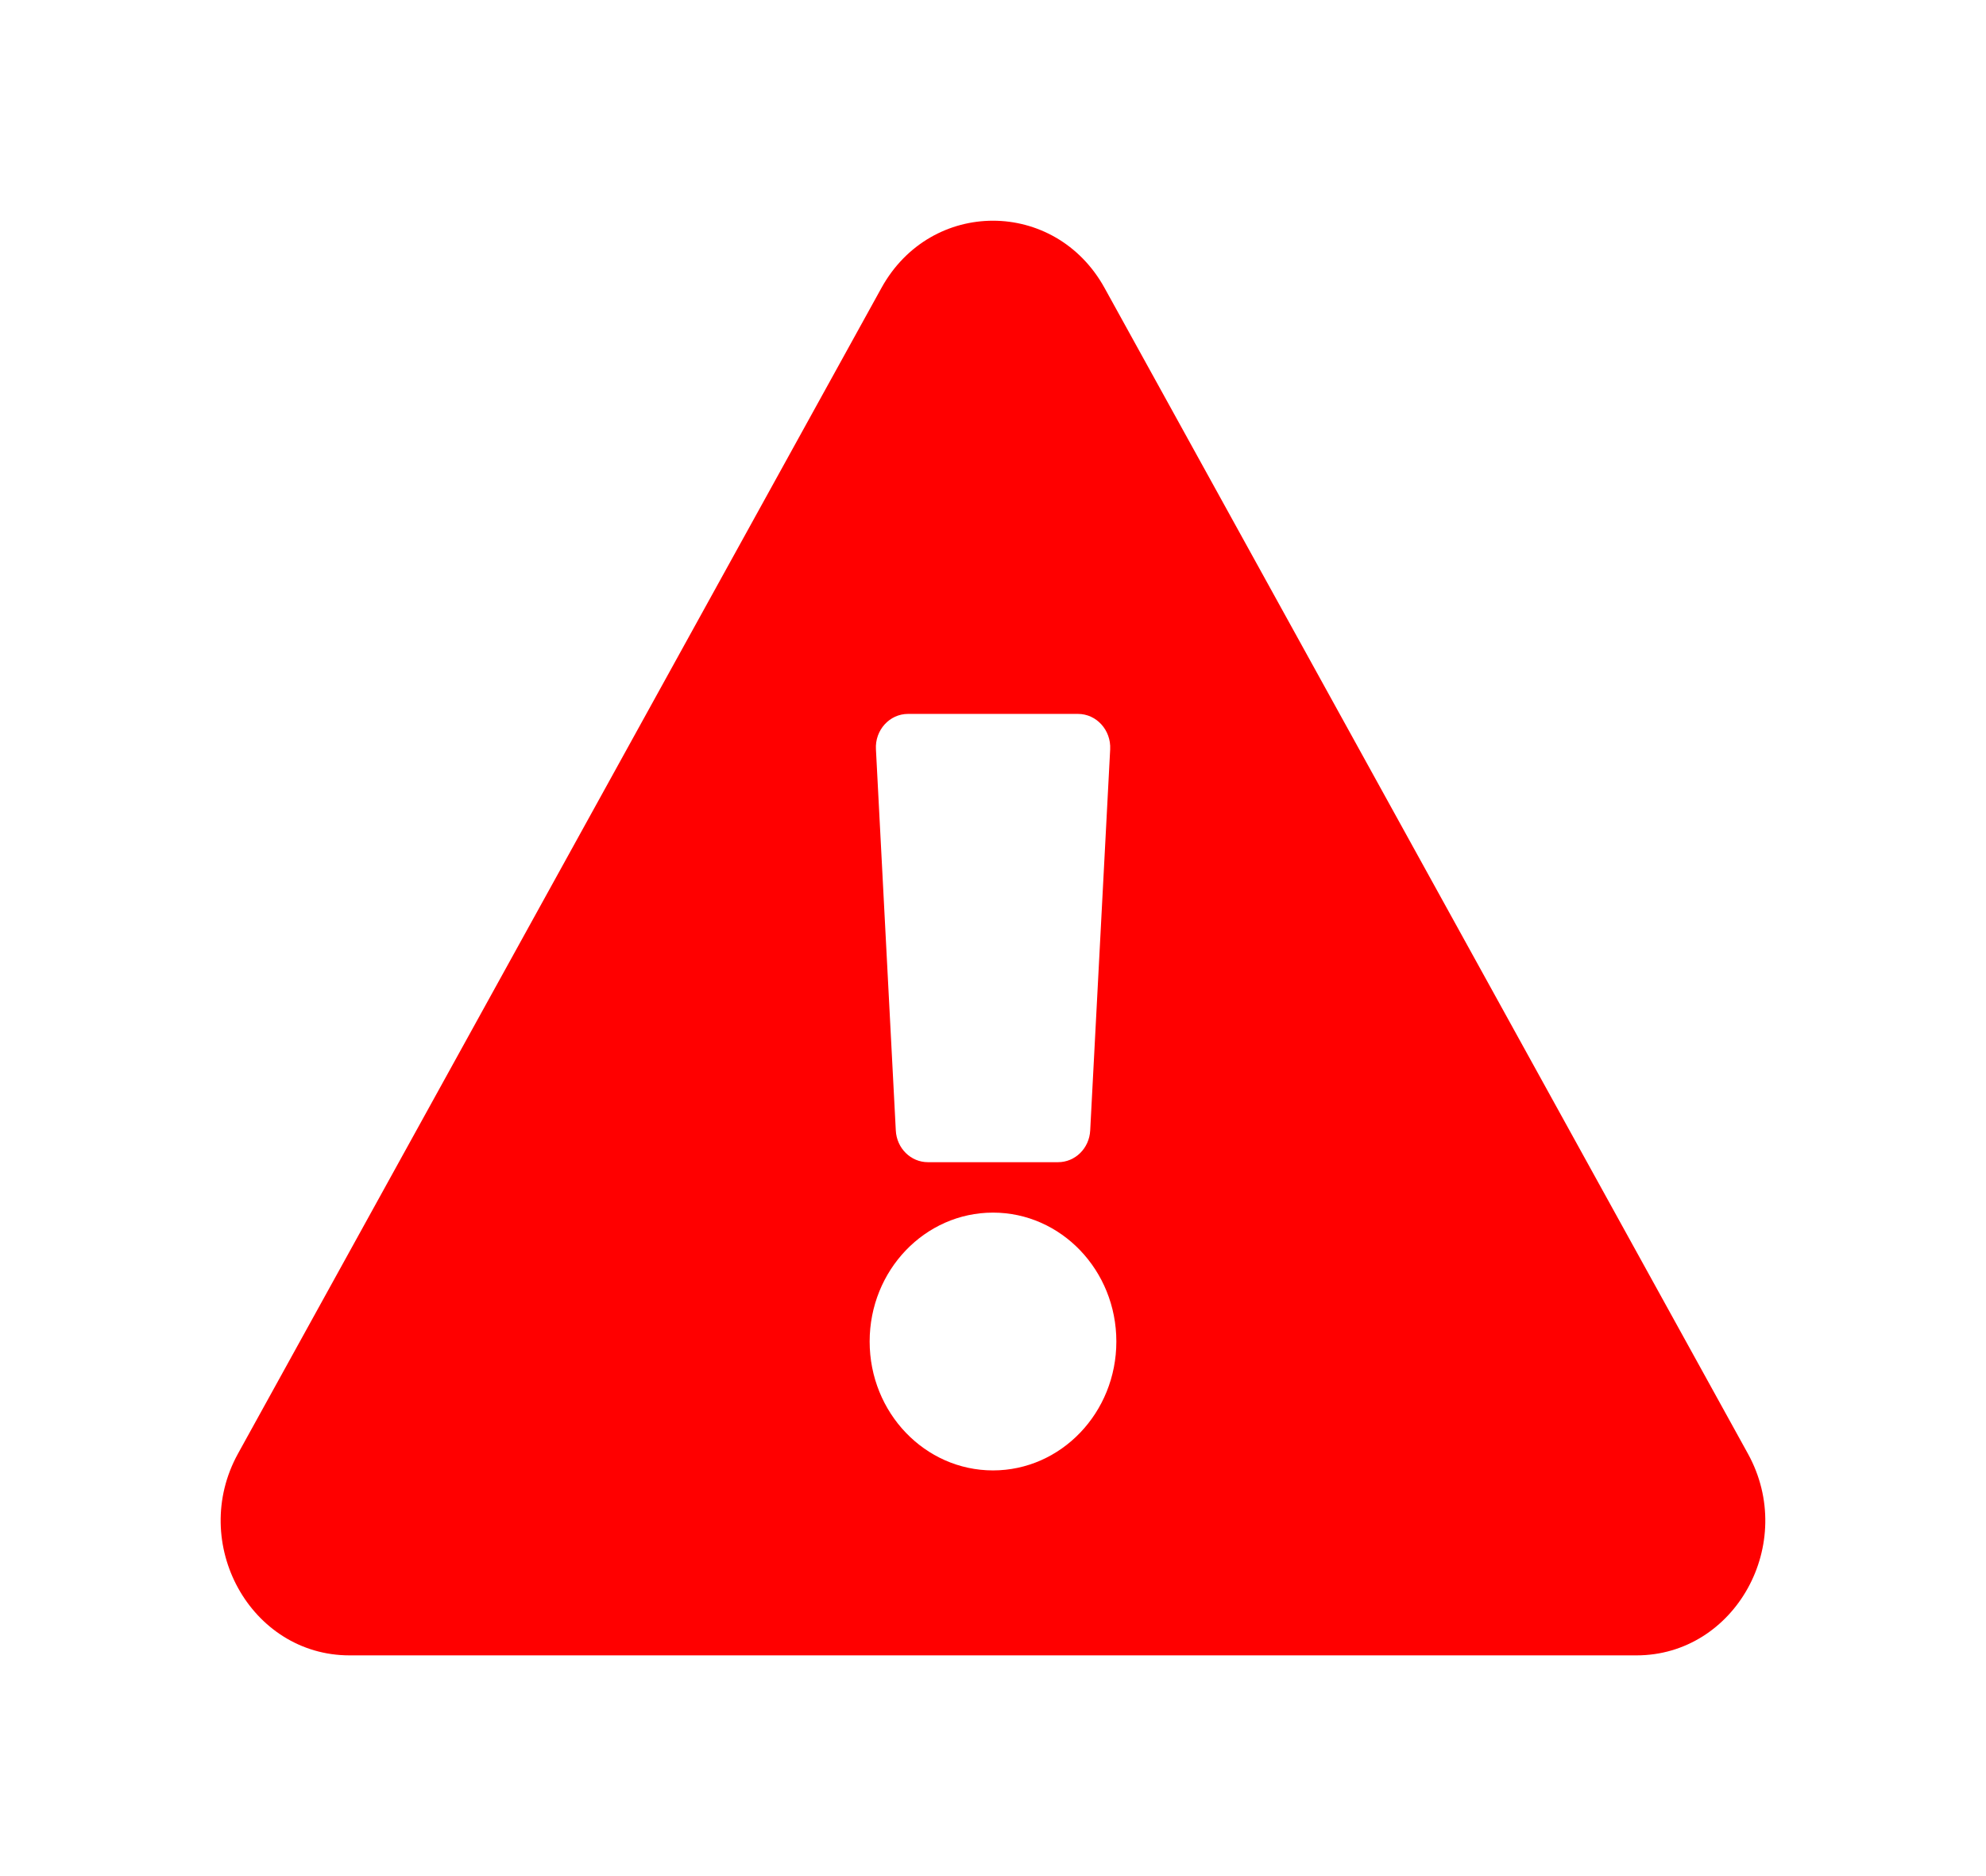 <svg width="18" height="17" viewBox="0 0 18 17" fill="none" xmlns="http://www.w3.org/2000/svg">
<path d="M15.842 13.172C16.291 13.985 15.728 15 14.832 15H3.168C2.27 15 1.71 13.983 2.157 13.172L7.989 2.609C8.438 1.796 9.563 1.798 10.011 2.609L15.842 13.172ZM9 10.988C8.383 10.988 7.882 11.511 7.882 12.156C7.882 12.801 8.383 13.324 9 13.324C9.617 13.324 10.118 12.801 10.118 12.156C10.118 11.511 9.617 10.988 9 10.988ZM7.939 6.79L8.119 10.243C8.127 10.405 8.255 10.531 8.41 10.531H9.59C9.745 10.531 9.873 10.405 9.881 10.243L10.062 6.79C10.071 6.616 9.938 6.469 9.77 6.469H8.23C8.062 6.469 7.929 6.616 7.939 6.79Z" fill="#FF0000"/>
</svg>
